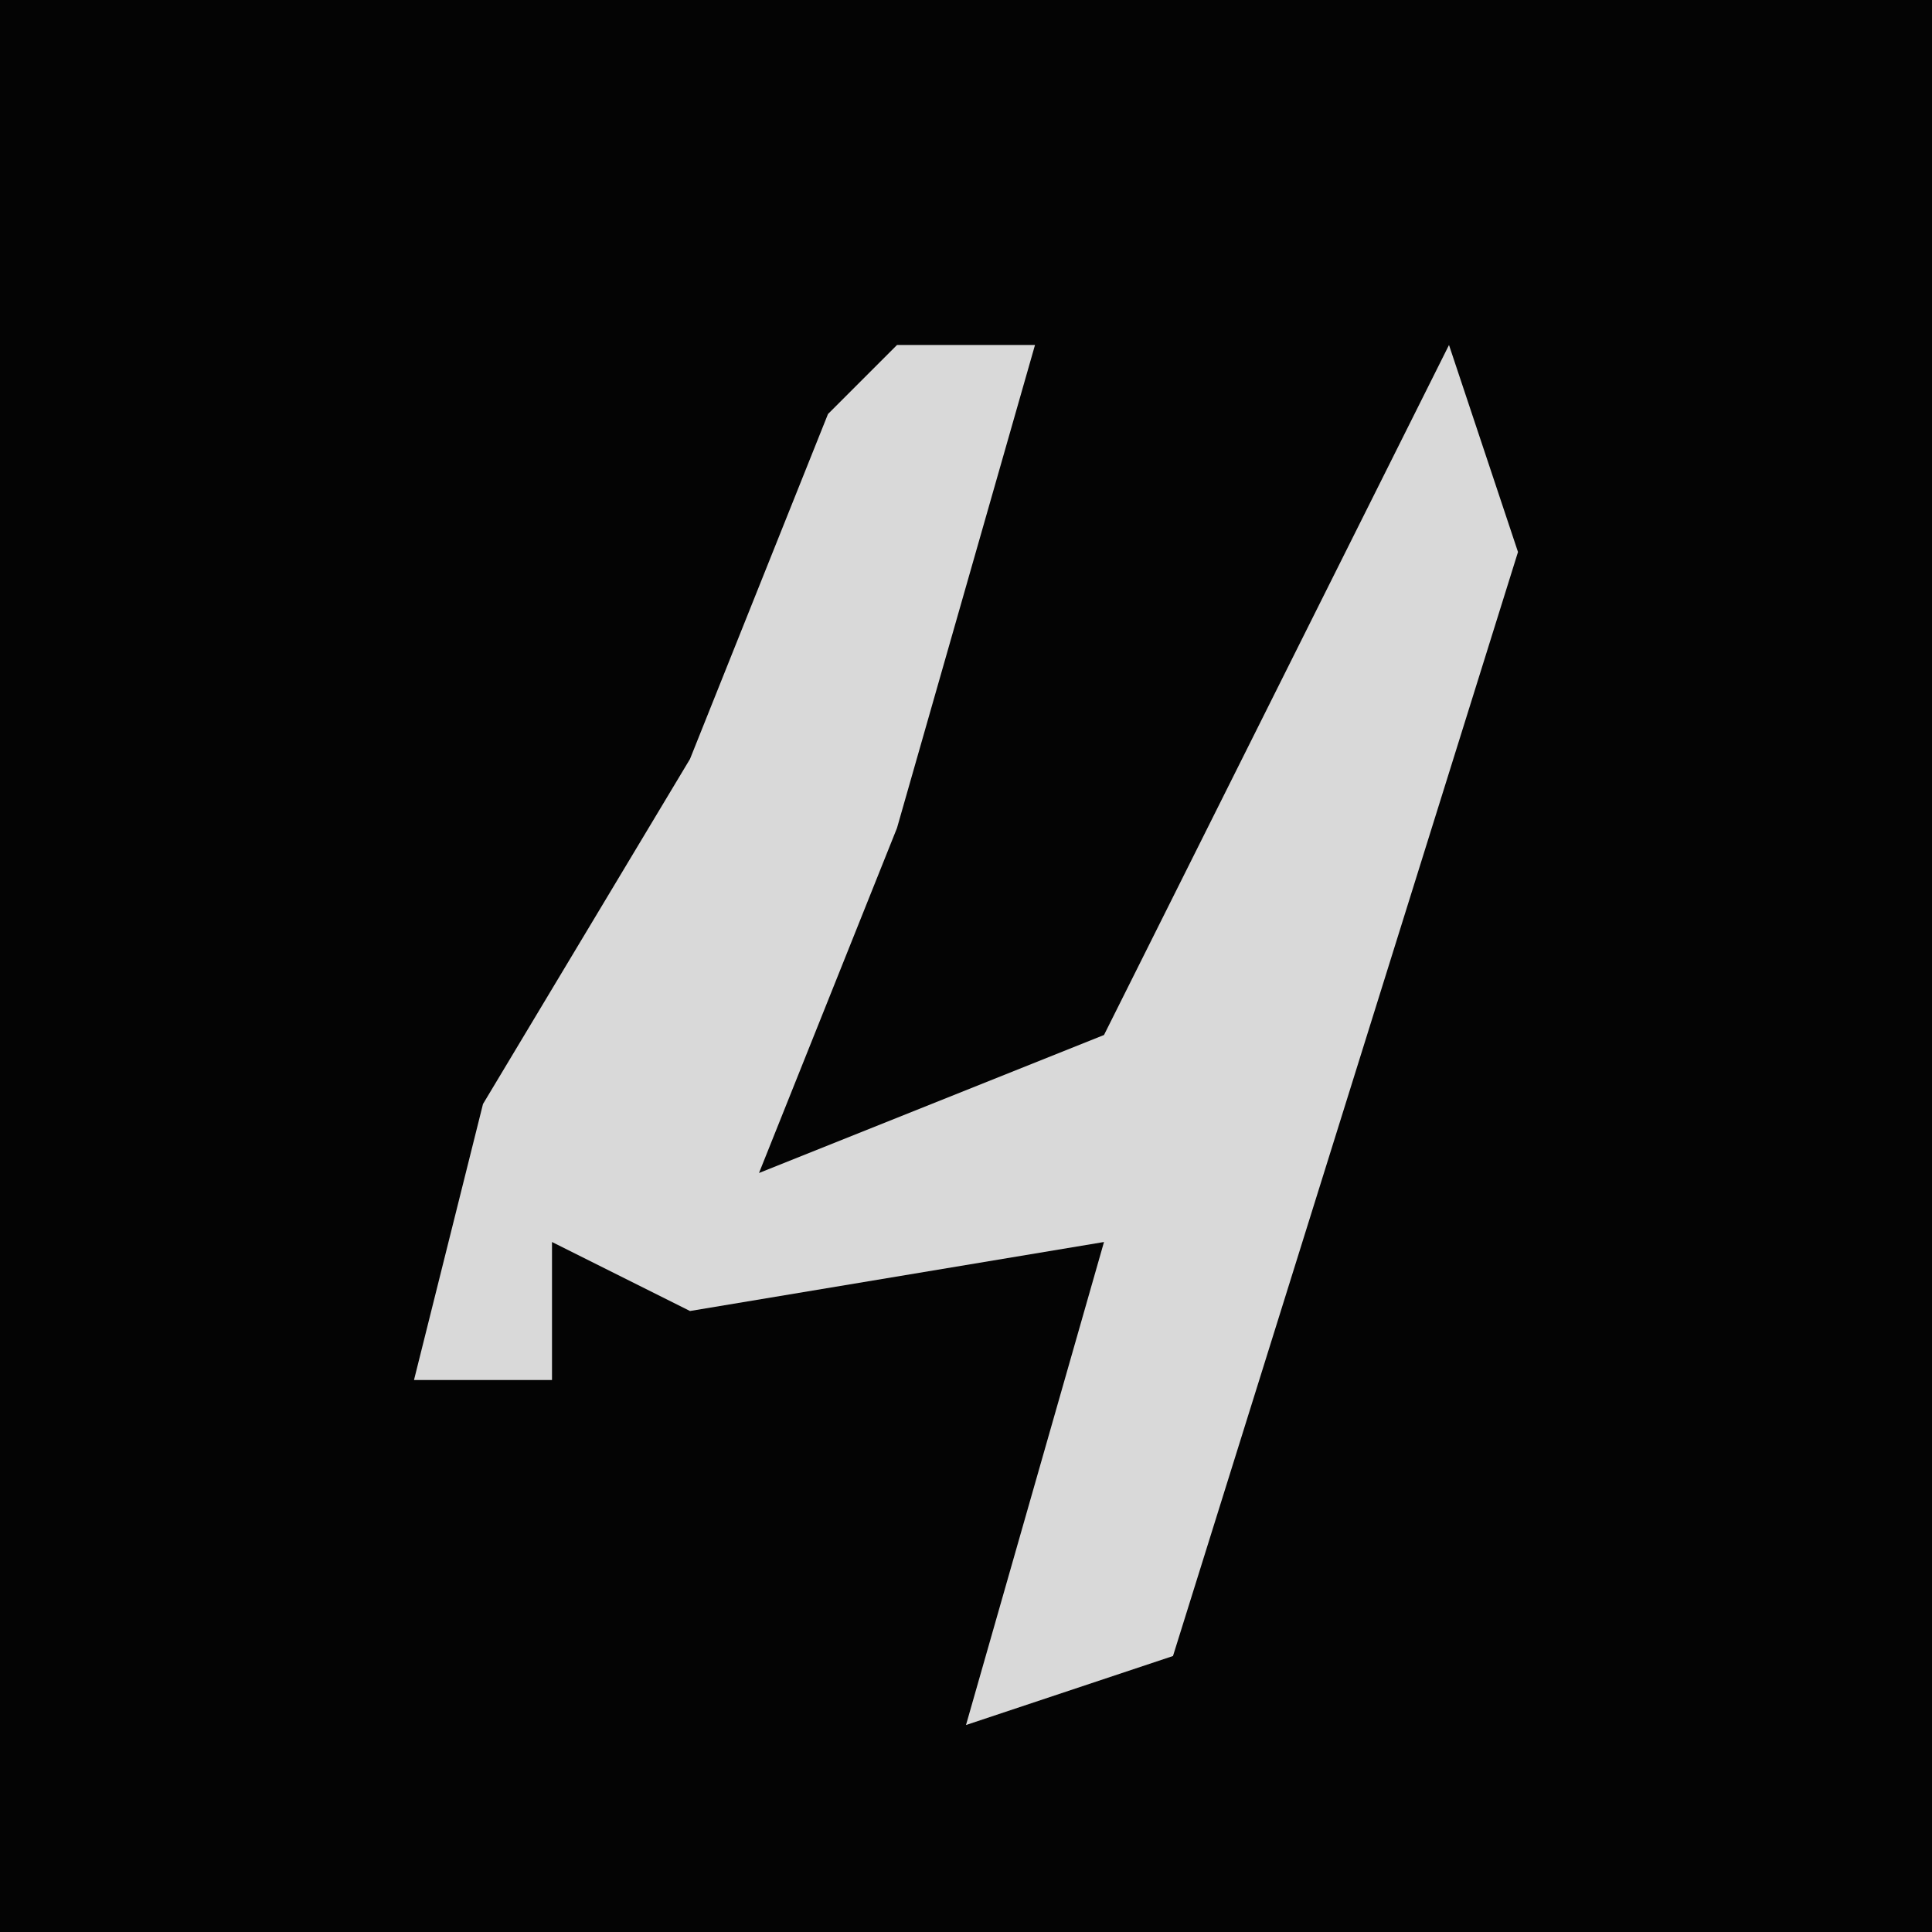 <?xml version="1.0" encoding="UTF-8"?>
<svg version="1.1" xmlns="http://www.w3.org/2000/svg" width="28" height="28">
<path d="M0,0 L28,0 L28,28 L0,28 Z " fill="#040404" transform="translate(0,0)"/>
<path d="M0,0 L2,0 L0,7 L-2,12 L3,10 L8,0 L9,3 L4,19 L1,20 L3,13 L-3,14 L-5,13 L-5,15 L-7,15 L-6,11 L-3,6 L-1,1 Z " fill="#D9D9D9" transform="translate(13,5)"/>
</svg>
